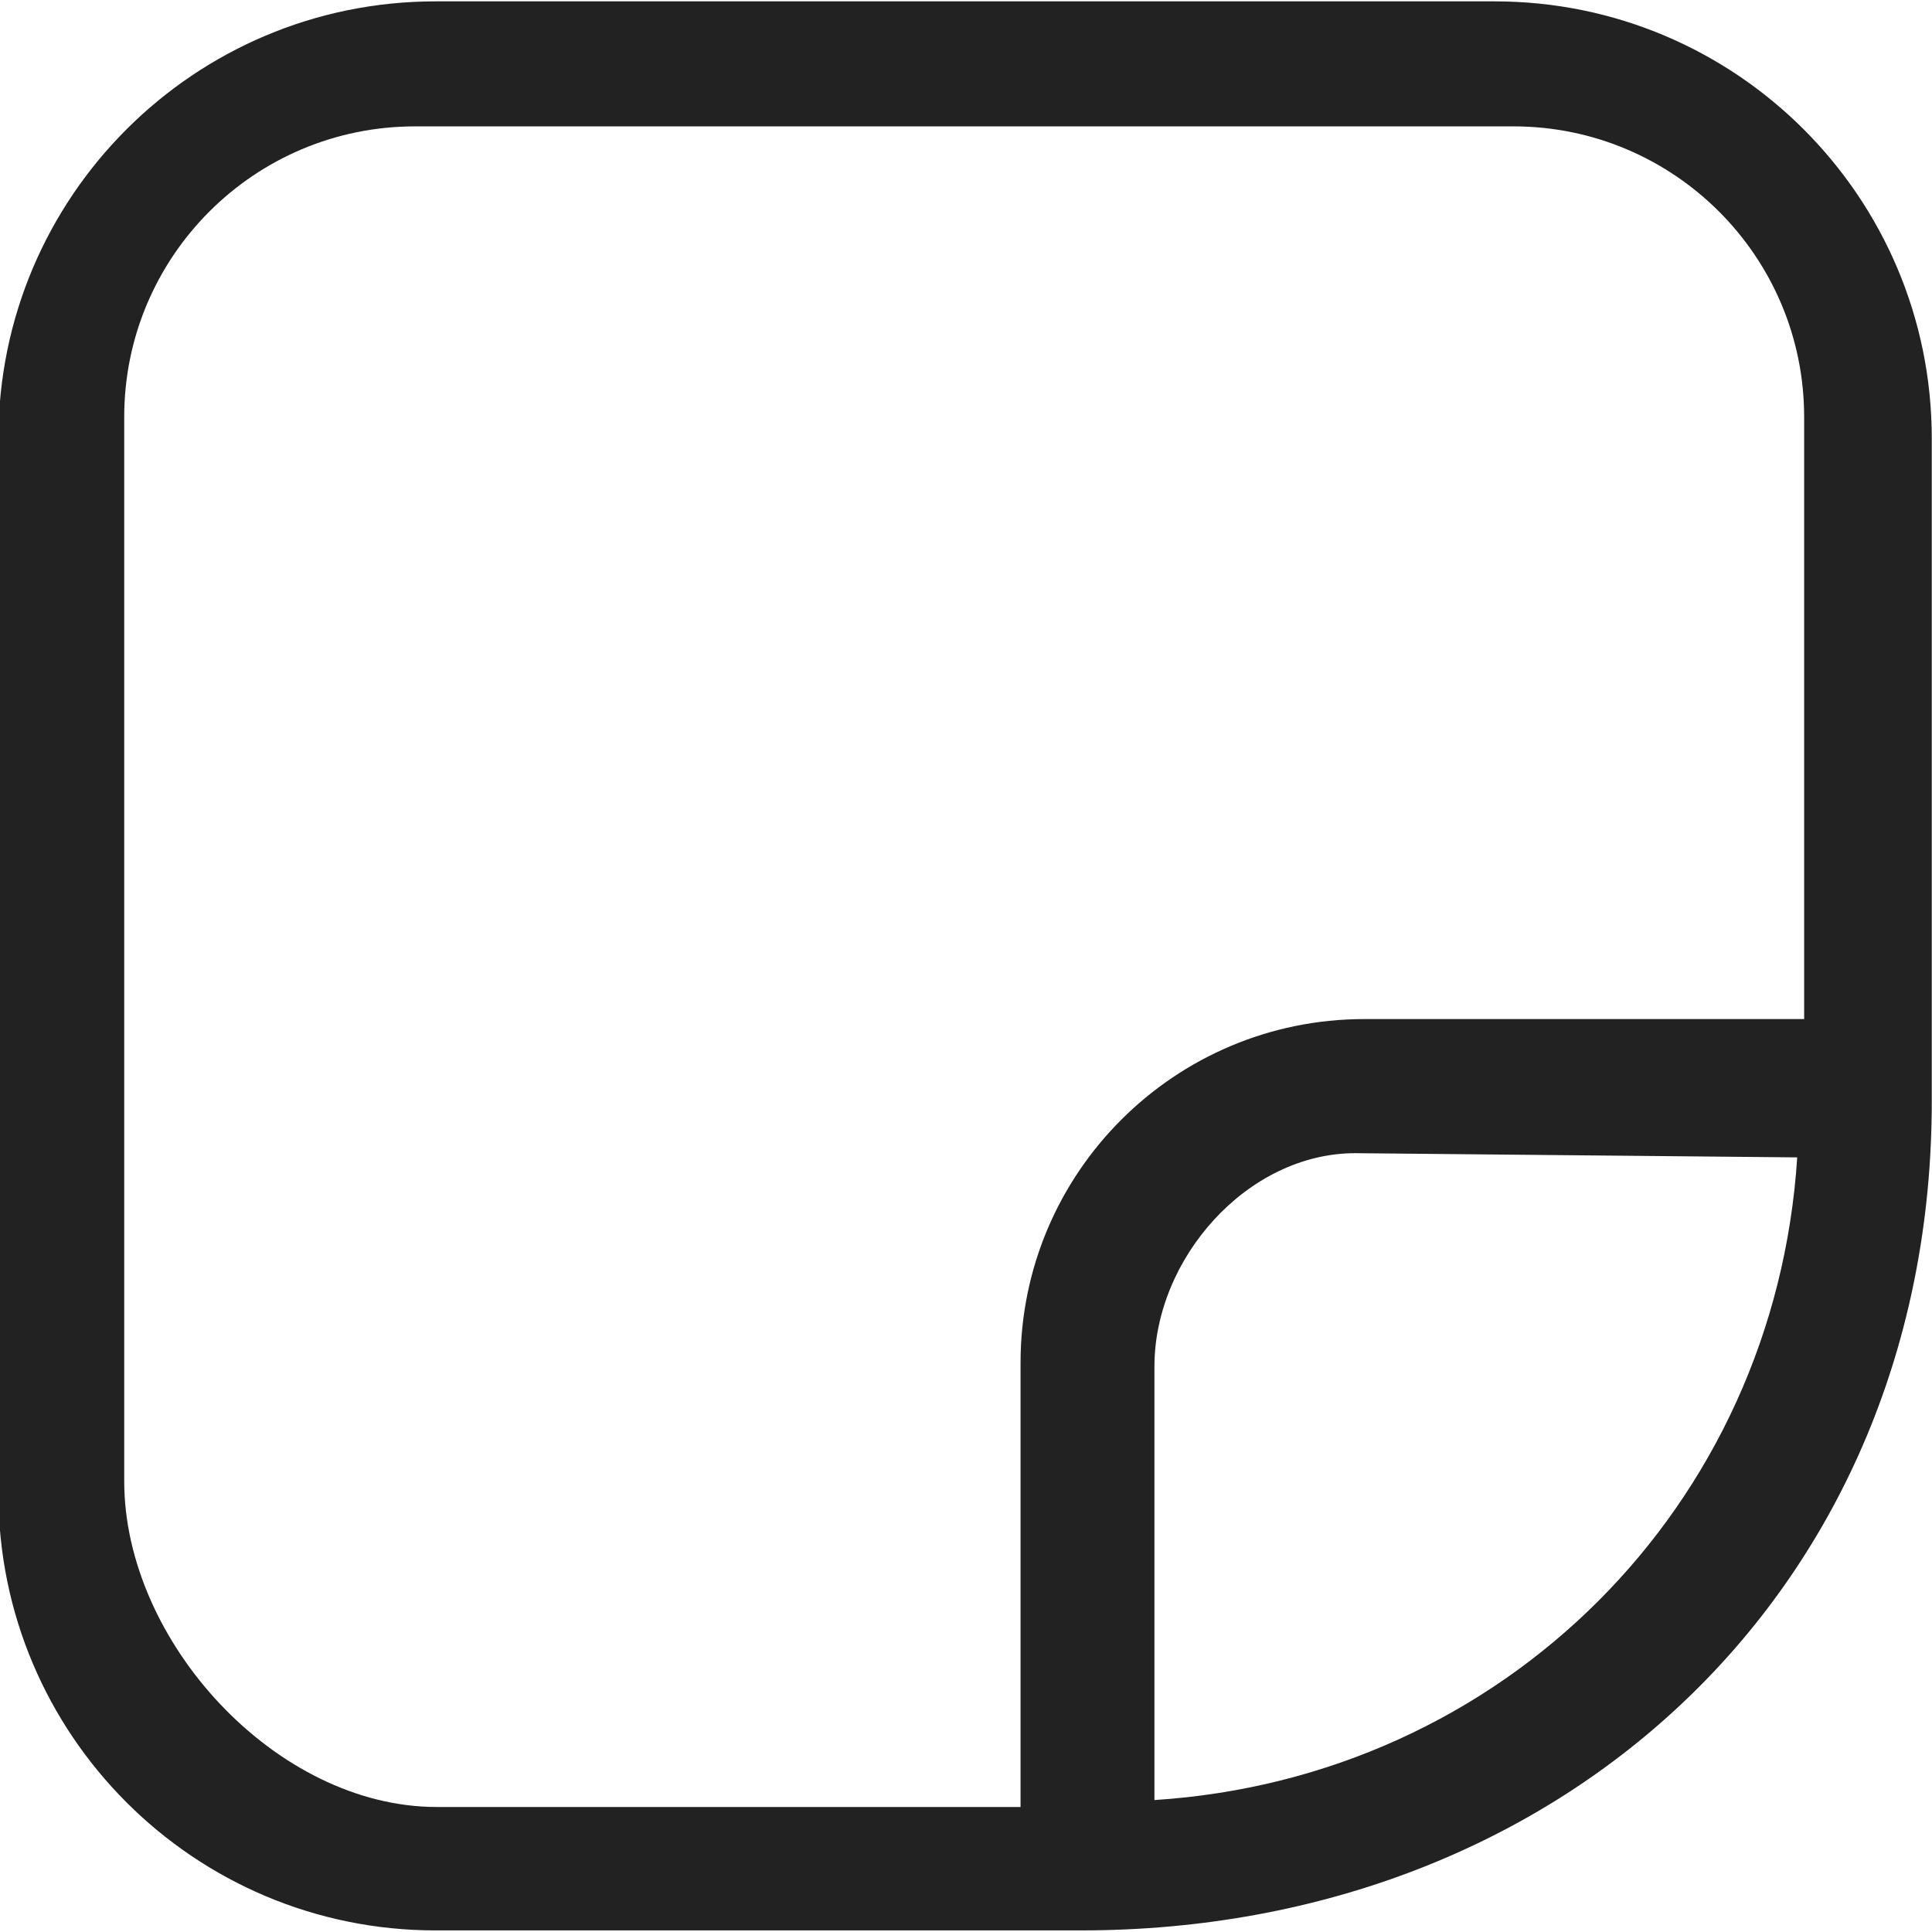 <svg xmlns='http://www.w3.org/2000/svg' fill='rgba(34,34,34,0.999)' stroke='' viewBox='0 0 17 17'><path d='M10.158 15.839c3.069-.197 5.459-2.586 5.656-5.655l-3.888-.037c-.951 0-1.768.927-1.768 1.878v3.814zm5.717-6.872V3.669c0-1.412-1.146-2.557-2.558-2.557H3.652c-1.413 0-2.559 1.145-2.559 2.557v9.364c0 1.412 1.338 2.867 2.75 2.867H8.98v-3.909c0-1.67 1.355-3.024 3.025-3.024h3.87zm-6.364 8.019H3.833c-2.125 0-3.847-1.723-3.847-3.847V3.858c0-2.124 1.722-3.846 3.847-3.846h9.318c2.125 0 3.847 1.722 3.847 3.846v5.835c0 4.264-3.223 7.293-7.487 7.293z'/></svg>